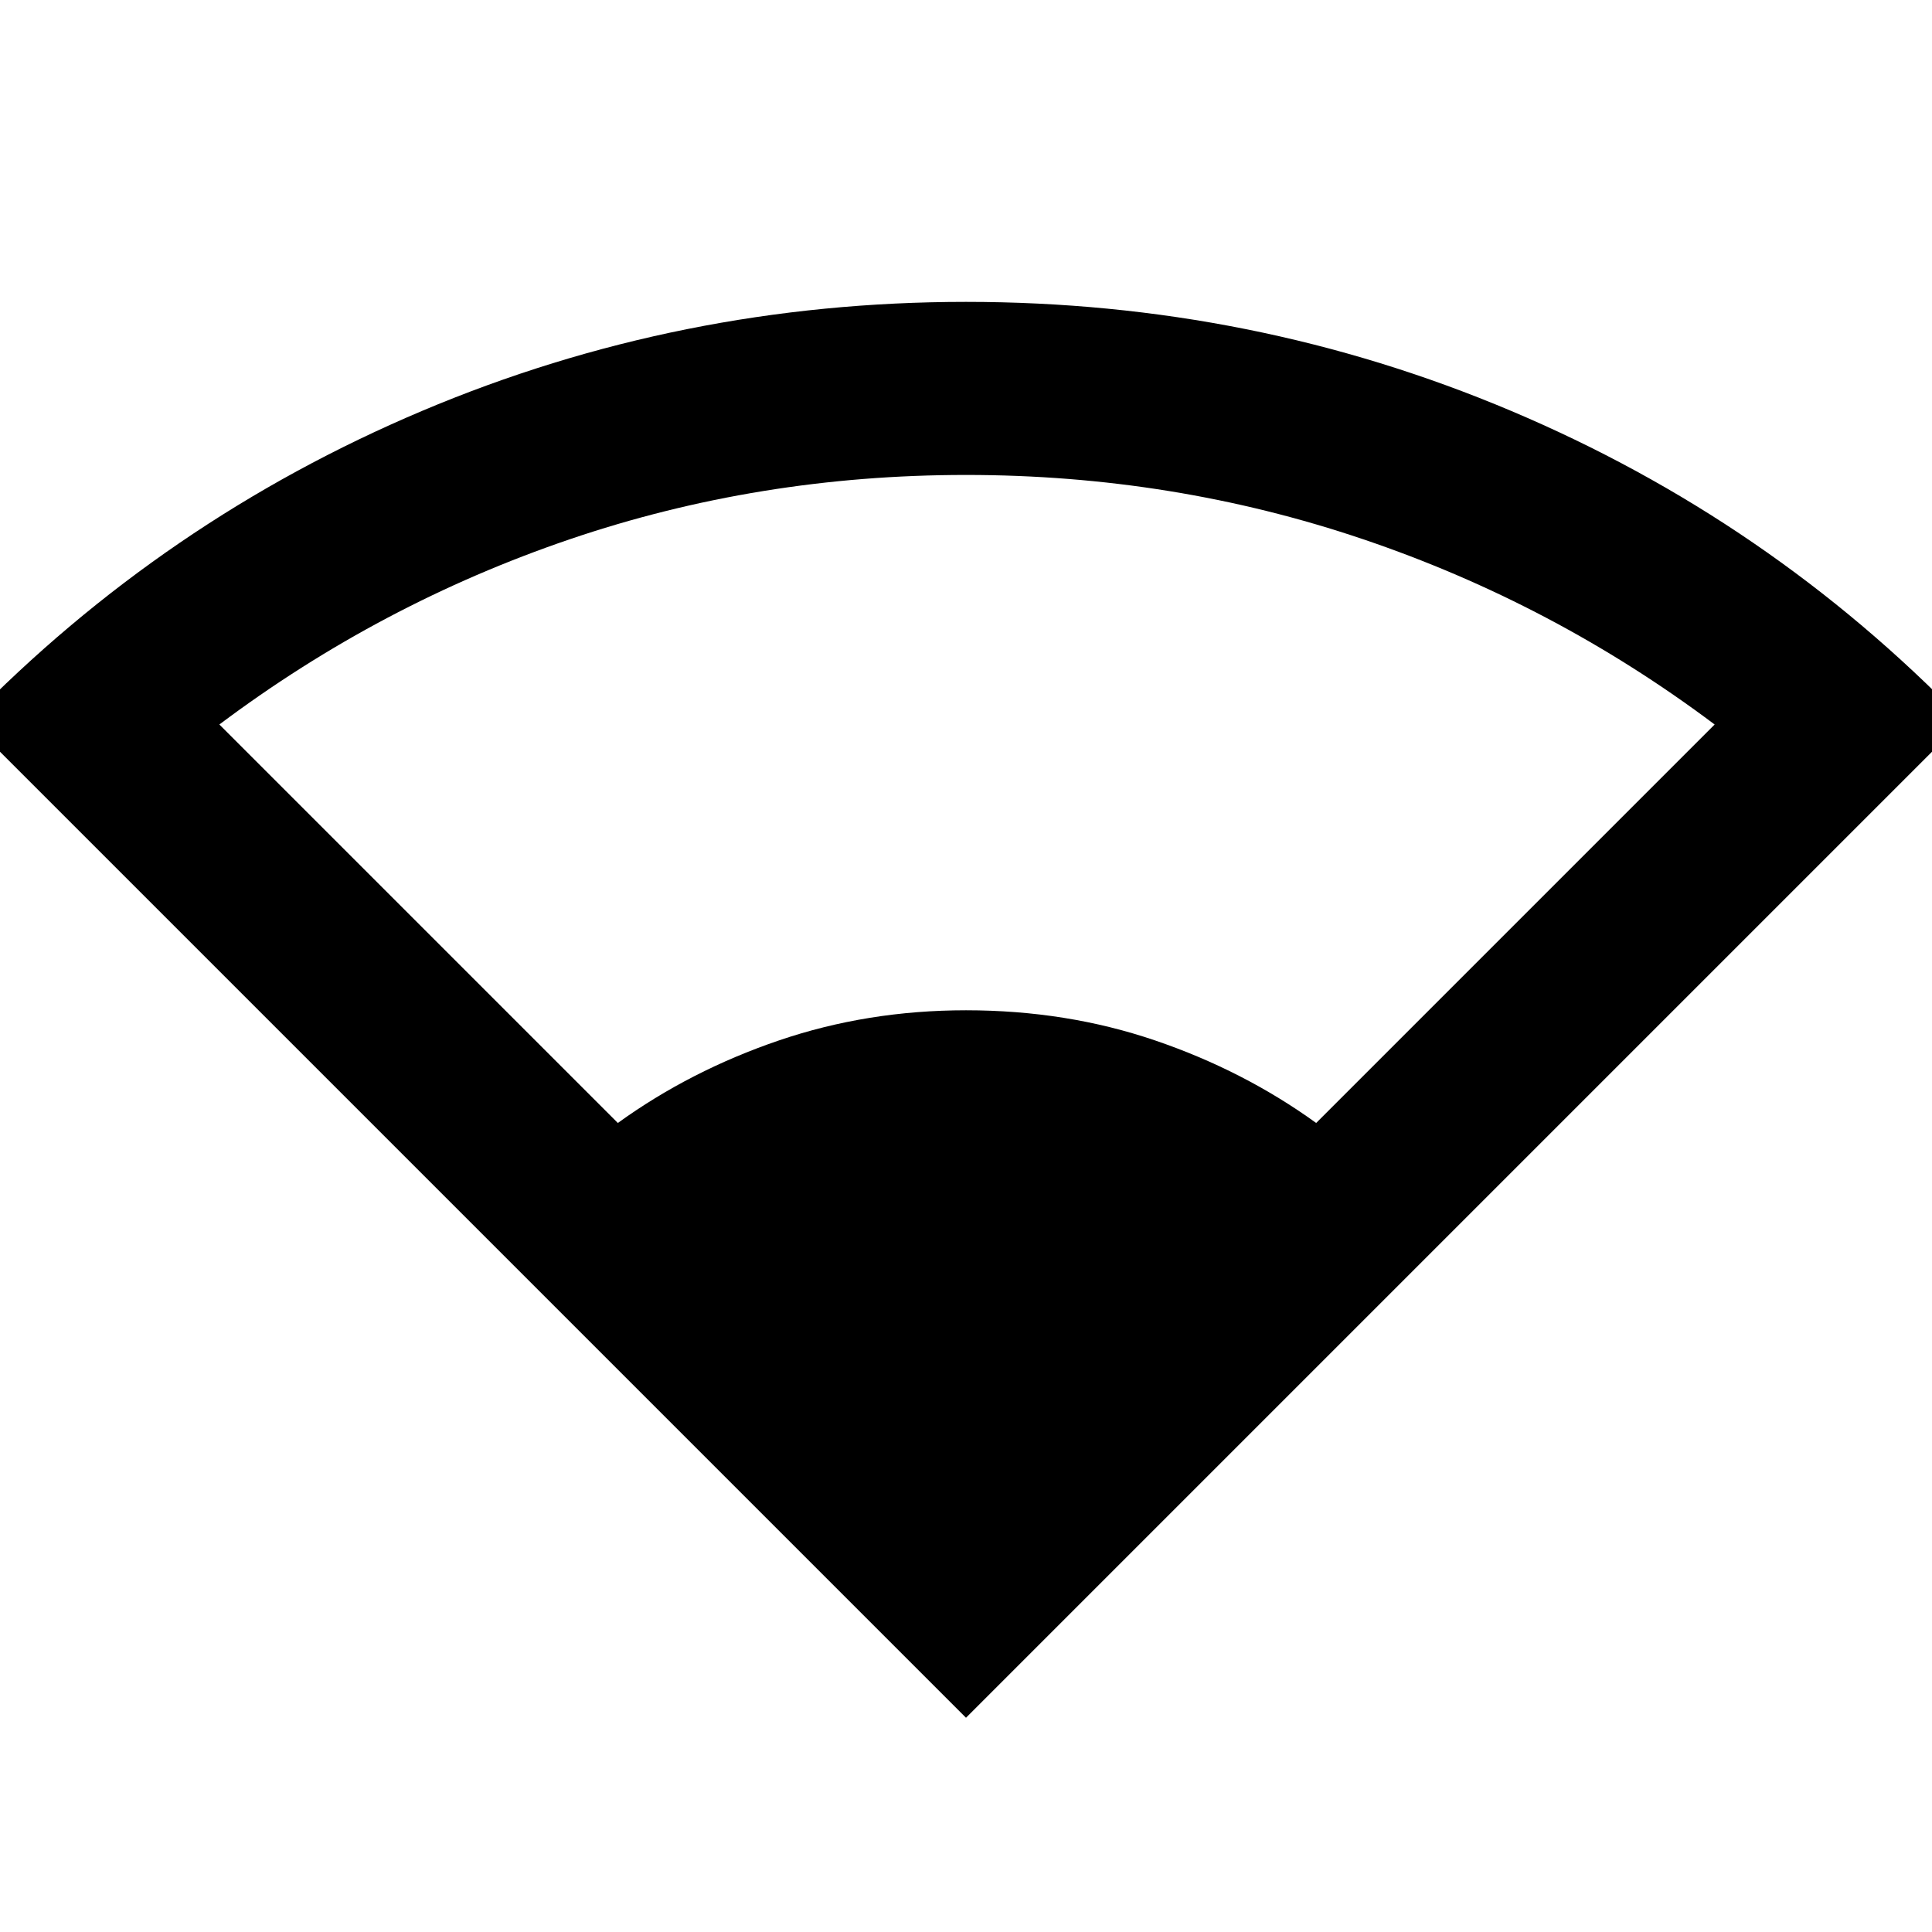 <svg xmlns="http://www.w3.org/2000/svg" height="24" viewBox="0 -960 960 960" width="24"><path d="M480-106.46-15.54-602q97-99.61 225.23-153.81Q337.92-810 480-810q142.69 0 270.92 54.19Q879.15-701.61 975.54-602L480-106.46ZM307-402q36-26 80-41t93-15q50 0 94 15t80 41l198-198q-80-60-174.5-92T480-724q-103 0-197 32t-174 92l198 198Z"/></svg>